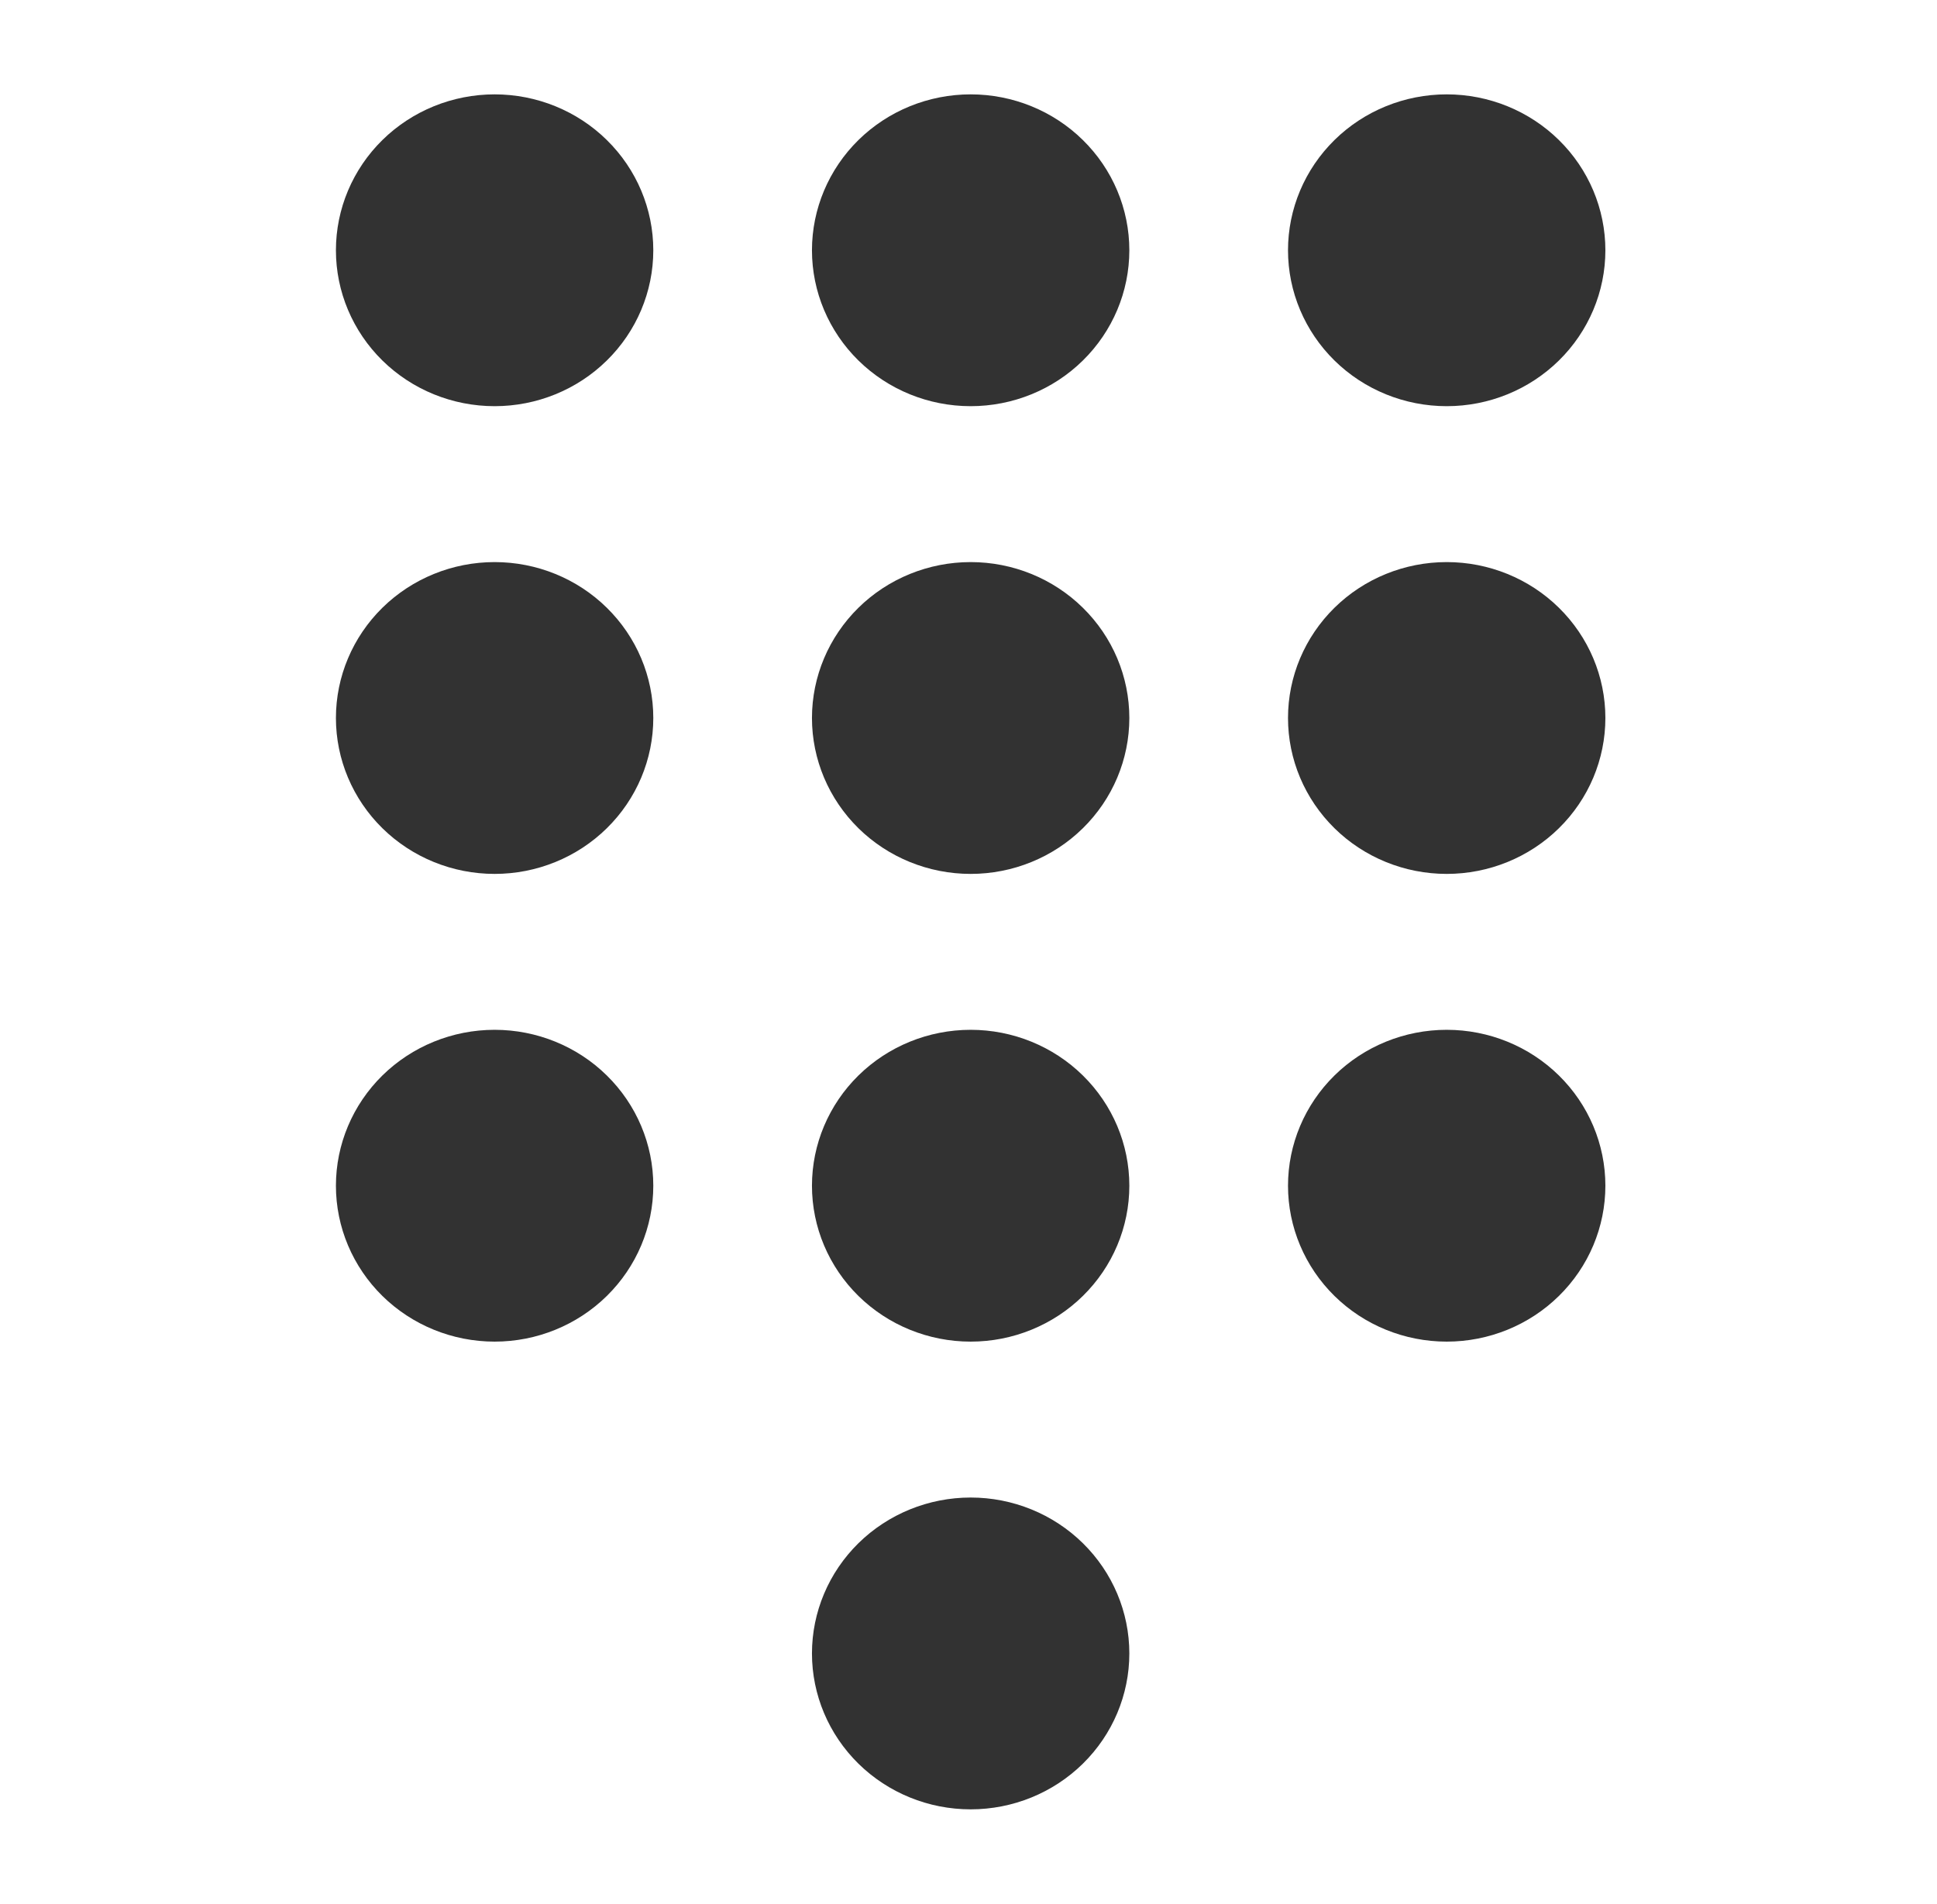 <svg width="59" height="58" viewBox="0 0 59 58" fill="none" xmlns="http://www.w3.org/2000/svg">
<path d="M29.566 45.625C28.284 45.625 27.055 46.125 26.148 47.016C25.242 47.907 24.732 49.115 24.732 50.375C24.732 51.635 25.242 52.843 26.148 53.734C27.055 54.625 28.284 55.125 29.566 55.125C30.848 55.125 32.077 54.625 32.983 53.734C33.89 52.843 34.399 51.635 34.399 50.375C34.399 49.115 33.89 47.907 32.983 47.016C32.077 46.125 30.848 45.625 29.566 45.625ZM15.066 2.875C13.784 2.875 12.555 3.375 11.648 4.266C10.742 5.157 10.232 6.365 10.232 7.625C10.232 8.885 10.742 10.093 11.648 10.984C12.555 11.875 13.784 12.375 15.066 12.375C16.348 12.375 17.577 11.875 18.483 10.984C19.39 10.093 19.899 8.885 19.899 7.625C19.899 6.365 19.39 5.157 18.483 4.266C17.577 3.375 16.348 2.875 15.066 2.875ZM15.066 17.125C13.784 17.125 12.555 17.625 11.648 18.516C10.742 19.407 10.232 20.615 10.232 21.875C10.232 23.135 10.742 24.343 11.648 25.234C12.555 26.125 13.784 26.625 15.066 26.625C16.348 26.625 17.577 26.125 18.483 25.234C19.39 24.343 19.899 23.135 19.899 21.875C19.899 20.615 19.39 19.407 18.483 18.516C17.577 17.625 16.348 17.125 15.066 17.125ZM15.066 31.375C13.784 31.375 12.555 31.875 11.648 32.766C10.742 33.657 10.232 34.865 10.232 36.125C10.232 37.385 10.742 38.593 11.648 39.484C12.555 40.375 13.784 40.875 15.066 40.875C16.348 40.875 17.577 40.375 18.483 39.484C19.39 38.593 19.899 37.385 19.899 36.125C19.899 34.865 19.39 33.657 18.483 32.766C17.577 31.875 16.348 31.375 15.066 31.375ZM44.066 12.375C45.348 12.375 46.577 11.875 47.483 10.984C48.39 10.093 48.899 8.885 48.899 7.625C48.899 6.365 48.39 5.157 47.483 4.266C46.577 3.375 45.348 2.875 44.066 2.875C42.784 2.875 41.554 3.375 40.648 4.266C39.742 5.157 39.232 6.365 39.232 7.625C39.232 8.885 39.742 10.093 40.648 10.984C41.554 11.875 42.784 12.375 44.066 12.375ZM29.566 31.375C28.284 31.375 27.055 31.875 26.148 32.766C25.242 33.657 24.732 34.865 24.732 36.125C24.732 37.385 25.242 38.593 26.148 39.484C27.055 40.375 28.284 40.875 29.566 40.875C30.848 40.875 32.077 40.375 32.983 39.484C33.89 38.593 34.399 37.385 34.399 36.125C34.399 34.865 33.89 33.657 32.983 32.766C32.077 31.875 30.848 31.375 29.566 31.375ZM44.066 31.375C42.784 31.375 41.554 31.875 40.648 32.766C39.742 33.657 39.232 34.865 39.232 36.125C39.232 37.385 39.742 38.593 40.648 39.484C41.554 40.375 42.784 40.875 44.066 40.875C45.348 40.875 46.577 40.375 47.483 39.484C48.39 38.593 48.899 37.385 48.899 36.125C48.899 34.865 48.39 33.657 47.483 32.766C46.577 31.875 45.348 31.375 44.066 31.375ZM44.066 17.125C42.784 17.125 41.554 17.625 40.648 18.516C39.742 19.407 39.232 20.615 39.232 21.875C39.232 23.135 39.742 24.343 40.648 25.234C41.554 26.125 42.784 26.625 44.066 26.625C45.348 26.625 46.577 26.125 47.483 25.234C48.39 24.343 48.899 23.135 48.899 21.875C48.899 20.615 48.39 19.407 47.483 18.516C46.577 17.625 45.348 17.125 44.066 17.125ZM29.566 17.125C28.284 17.125 27.055 17.625 26.148 18.516C25.242 19.407 24.732 20.615 24.732 21.875C24.732 23.135 25.242 24.343 26.148 25.234C27.055 26.125 28.284 26.625 29.566 26.625C30.848 26.625 32.077 26.125 32.983 25.234C33.89 24.343 34.399 23.135 34.399 21.875C34.399 20.615 33.89 19.407 32.983 18.516C32.077 17.625 30.848 17.125 29.566 17.125ZM29.566 2.875C28.284 2.875 27.055 3.375 26.148 4.266C25.242 5.157 24.732 6.365 24.732 7.625C24.732 8.885 25.242 10.093 26.148 10.984C27.055 11.875 28.284 12.375 29.566 12.375C30.848 12.375 32.077 11.875 32.983 10.984C33.89 10.093 34.399 8.885 34.399 7.625C34.399 6.365 33.89 5.157 32.983 4.266C32.077 3.375 30.848 2.875 29.566 2.875Z" fill="#323232"/>
</svg>
